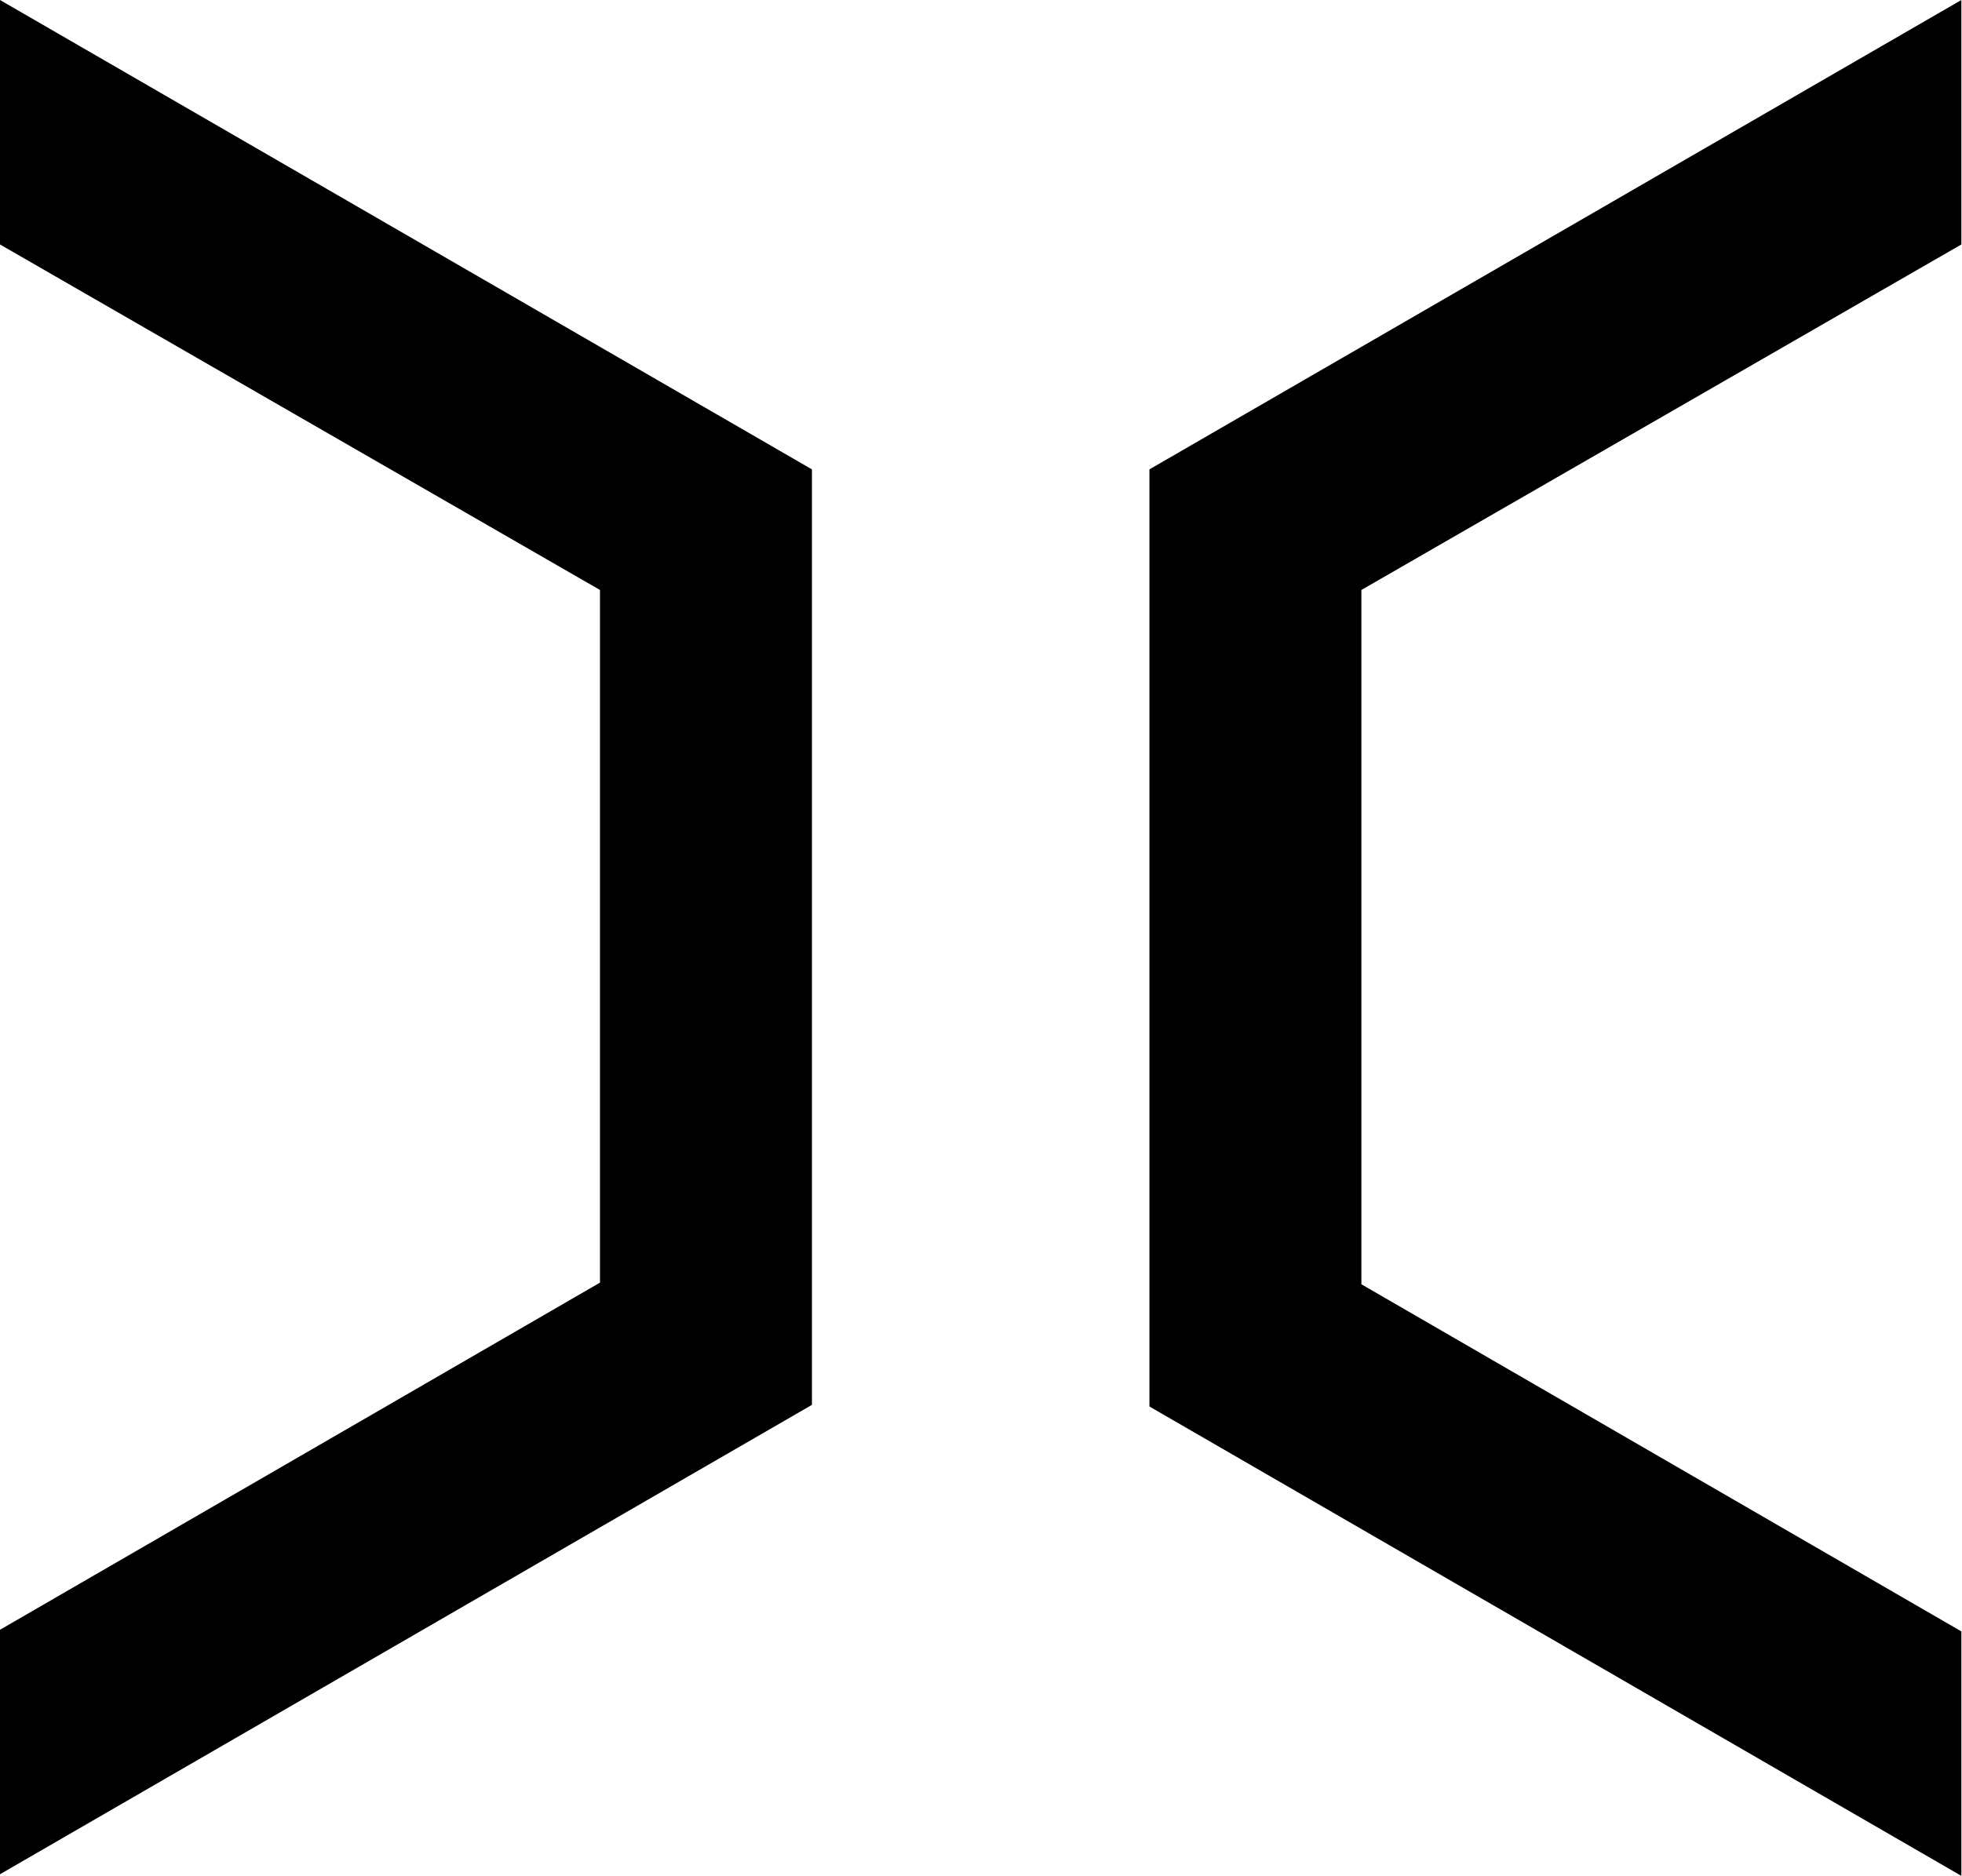 <svg width="100%" height="100%" viewBox="0 0 687 657" fill="none" xmlns="http://www.w3.org/2000/svg">
<path d="M0 0V85.621L210.087 206.632V449.226L0 570.808V656.429L284.302 492.036V164.393L0 0Z" fill="url(#paint0_linear_217_365_custom_id)"/>
<path d="M686.777 85.621V0L402.475 164.393V492.607L686.777 657V571.379L476.69 449.797V206.632L686.777 85.621Z" fill="url(#paint1_linear_217_365_custom_id)"/>
<defs>
<linearGradient id="paint0_linear_217_365_custom_id" x1="142.151" y1="0" x2="142.151" y2="656.429" gradientUnits="userSpaceOnUse">
<stop stop-color="currentColor"/>
<stop offset="1"/>
</linearGradient>
<linearGradient id="paint1_linear_217_365_custom_id" x1="544.626" y1="0" x2="544.626" y2="657" gradientUnits="userSpaceOnUse">
<stop stop-color="currentColor"/>
<stop offset="1"/>
</linearGradient>
</defs>
</svg>
